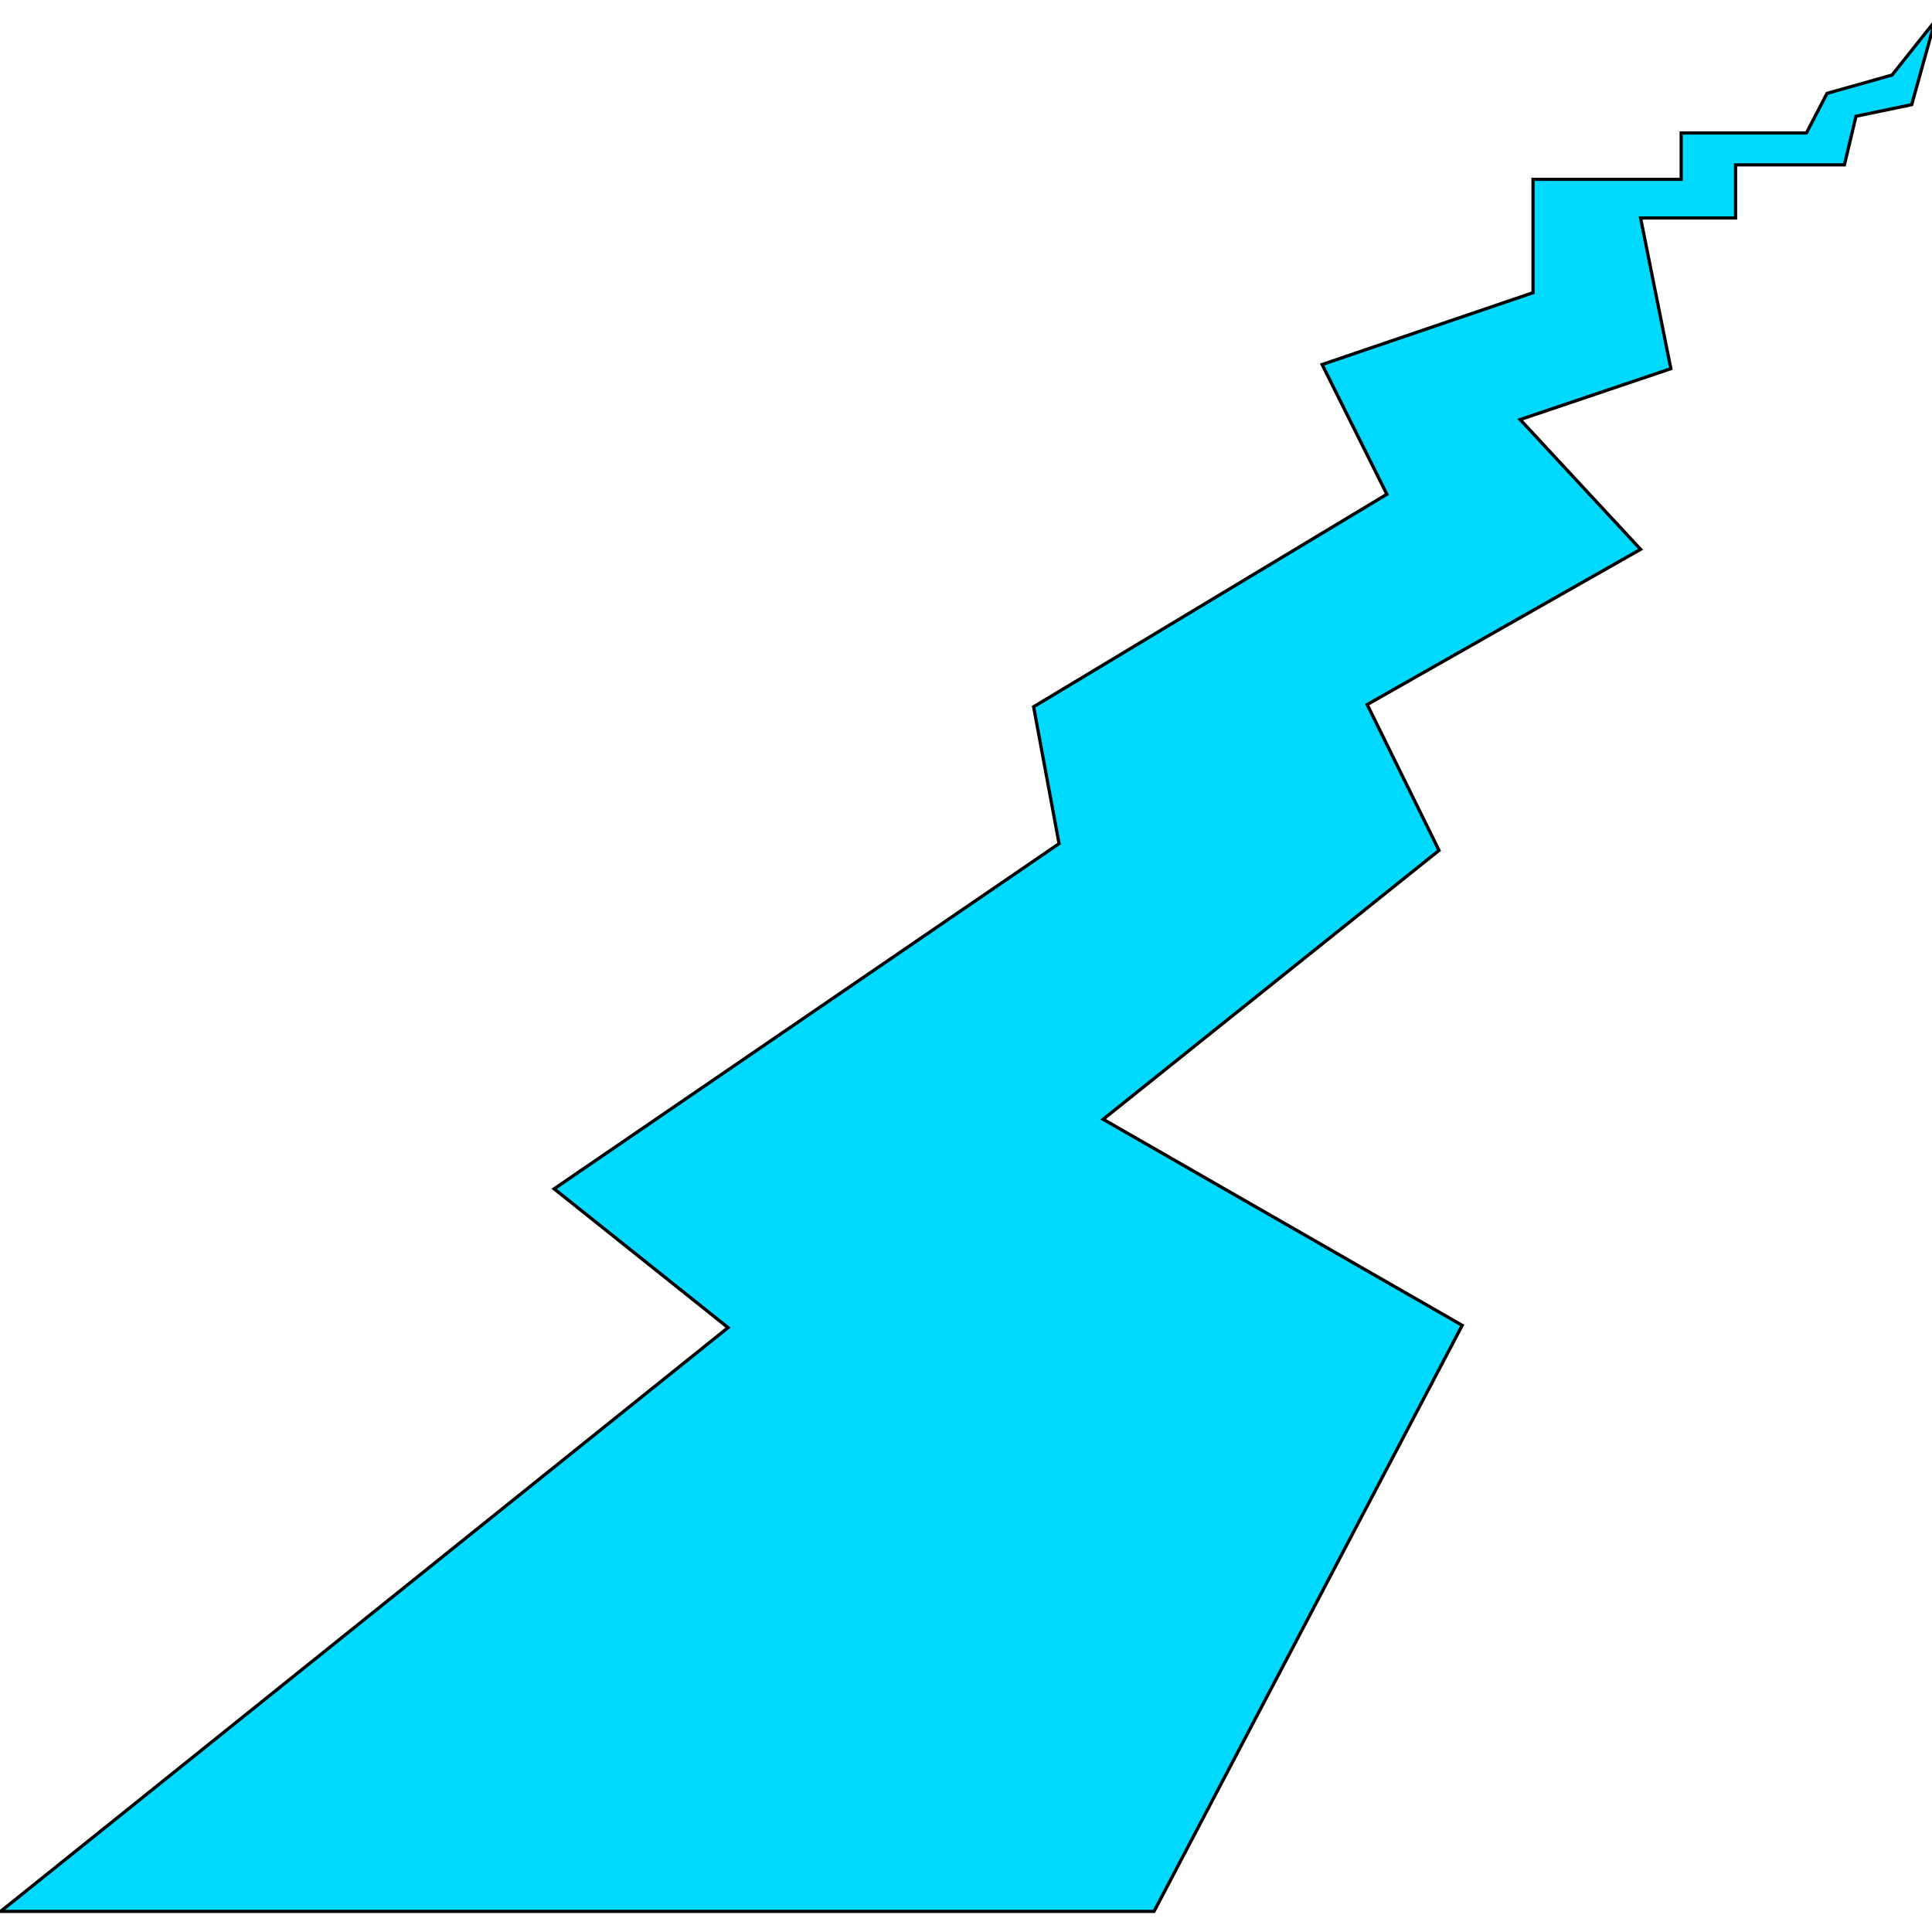 <?xml version="1.0" encoding="UTF-8" standalone="no"?>
<!-- Generator: Adobe Illustrator 22.0.2, SVG Export Plug-In . SVG Version: 6.00 Build 0)  -->

<svg
   version="1.1"
   id="svg3052"
   x="0px"
   y="0px"
   viewBox="0 0 600 600"
   style="enable-background:new 0 0 600 600;"
   xml:space="preserve"
   sodipodi:docname="SeismicLabWorkbench.svg"
   inkscape:version="1.3.2 (091e20e, 2023-11-25, custom)"
   xmlns:inkscape="http://www.inkscape.org/namespaces/inkscape"
   xmlns:sodipodi="http://sodipodi.sourceforge.net/DTD/sodipodi-0.dtd"
   xmlns="http://www.w3.org/2000/svg"
   xmlns:svg="http://www.w3.org/2000/svg"><defs
   id="defs1" /><sodipodi:namedview
   id="namedview1"
   pagecolor="#ffffff"
   bordercolor="#000000"
   borderopacity="0.25"
   inkscape:showpageshadow="2"
   inkscape:pageopacity="0.0"
   inkscape:pagecheckerboard="0"
   inkscape:deskcolor="#d1d1d1"
   inkscape:zoom="1.295"
   inkscape:cx="300"
   inkscape:cy="361.77606"
   inkscape:window-width="1920"
   inkscape:window-height="991"
   inkscape:window-x="-9"
   inkscape:window-y="-9"
   inkscape:window-maximized="1"
   inkscape:current-layer="svg3052" />
<style
   type="text/css"
   id="style1">
	.st0{stroke:#000000;}
</style>
<title
   id="title930">FEM_ConstraintFlowVelocity</title>
<polygon
   class="st0"
   points="358.4,593.6 454.1,411.6 342.6,347.6 446.9,264.1 424.6,218.8 509.5,170.6 472.1,130.3 518.9,114.5   509.5,67.7 539,67.7 539,51.2 572.8,51.2 576.4,36.1 593.7,32.5 600.9,6.6 587.6,23.3 567.4,29 561,41.3 522.1,41.3 522.1,55.7   476.1,55.7 476.1,90.9 410.6,113.2 430.7,153.5 321,219.5 328.9,262 172.1,369.2 226.1,412.3 0.2,593.6 "
   id="polygon1"
   style="fill:#00d9ff;fill-opacity:1" />
</svg>
